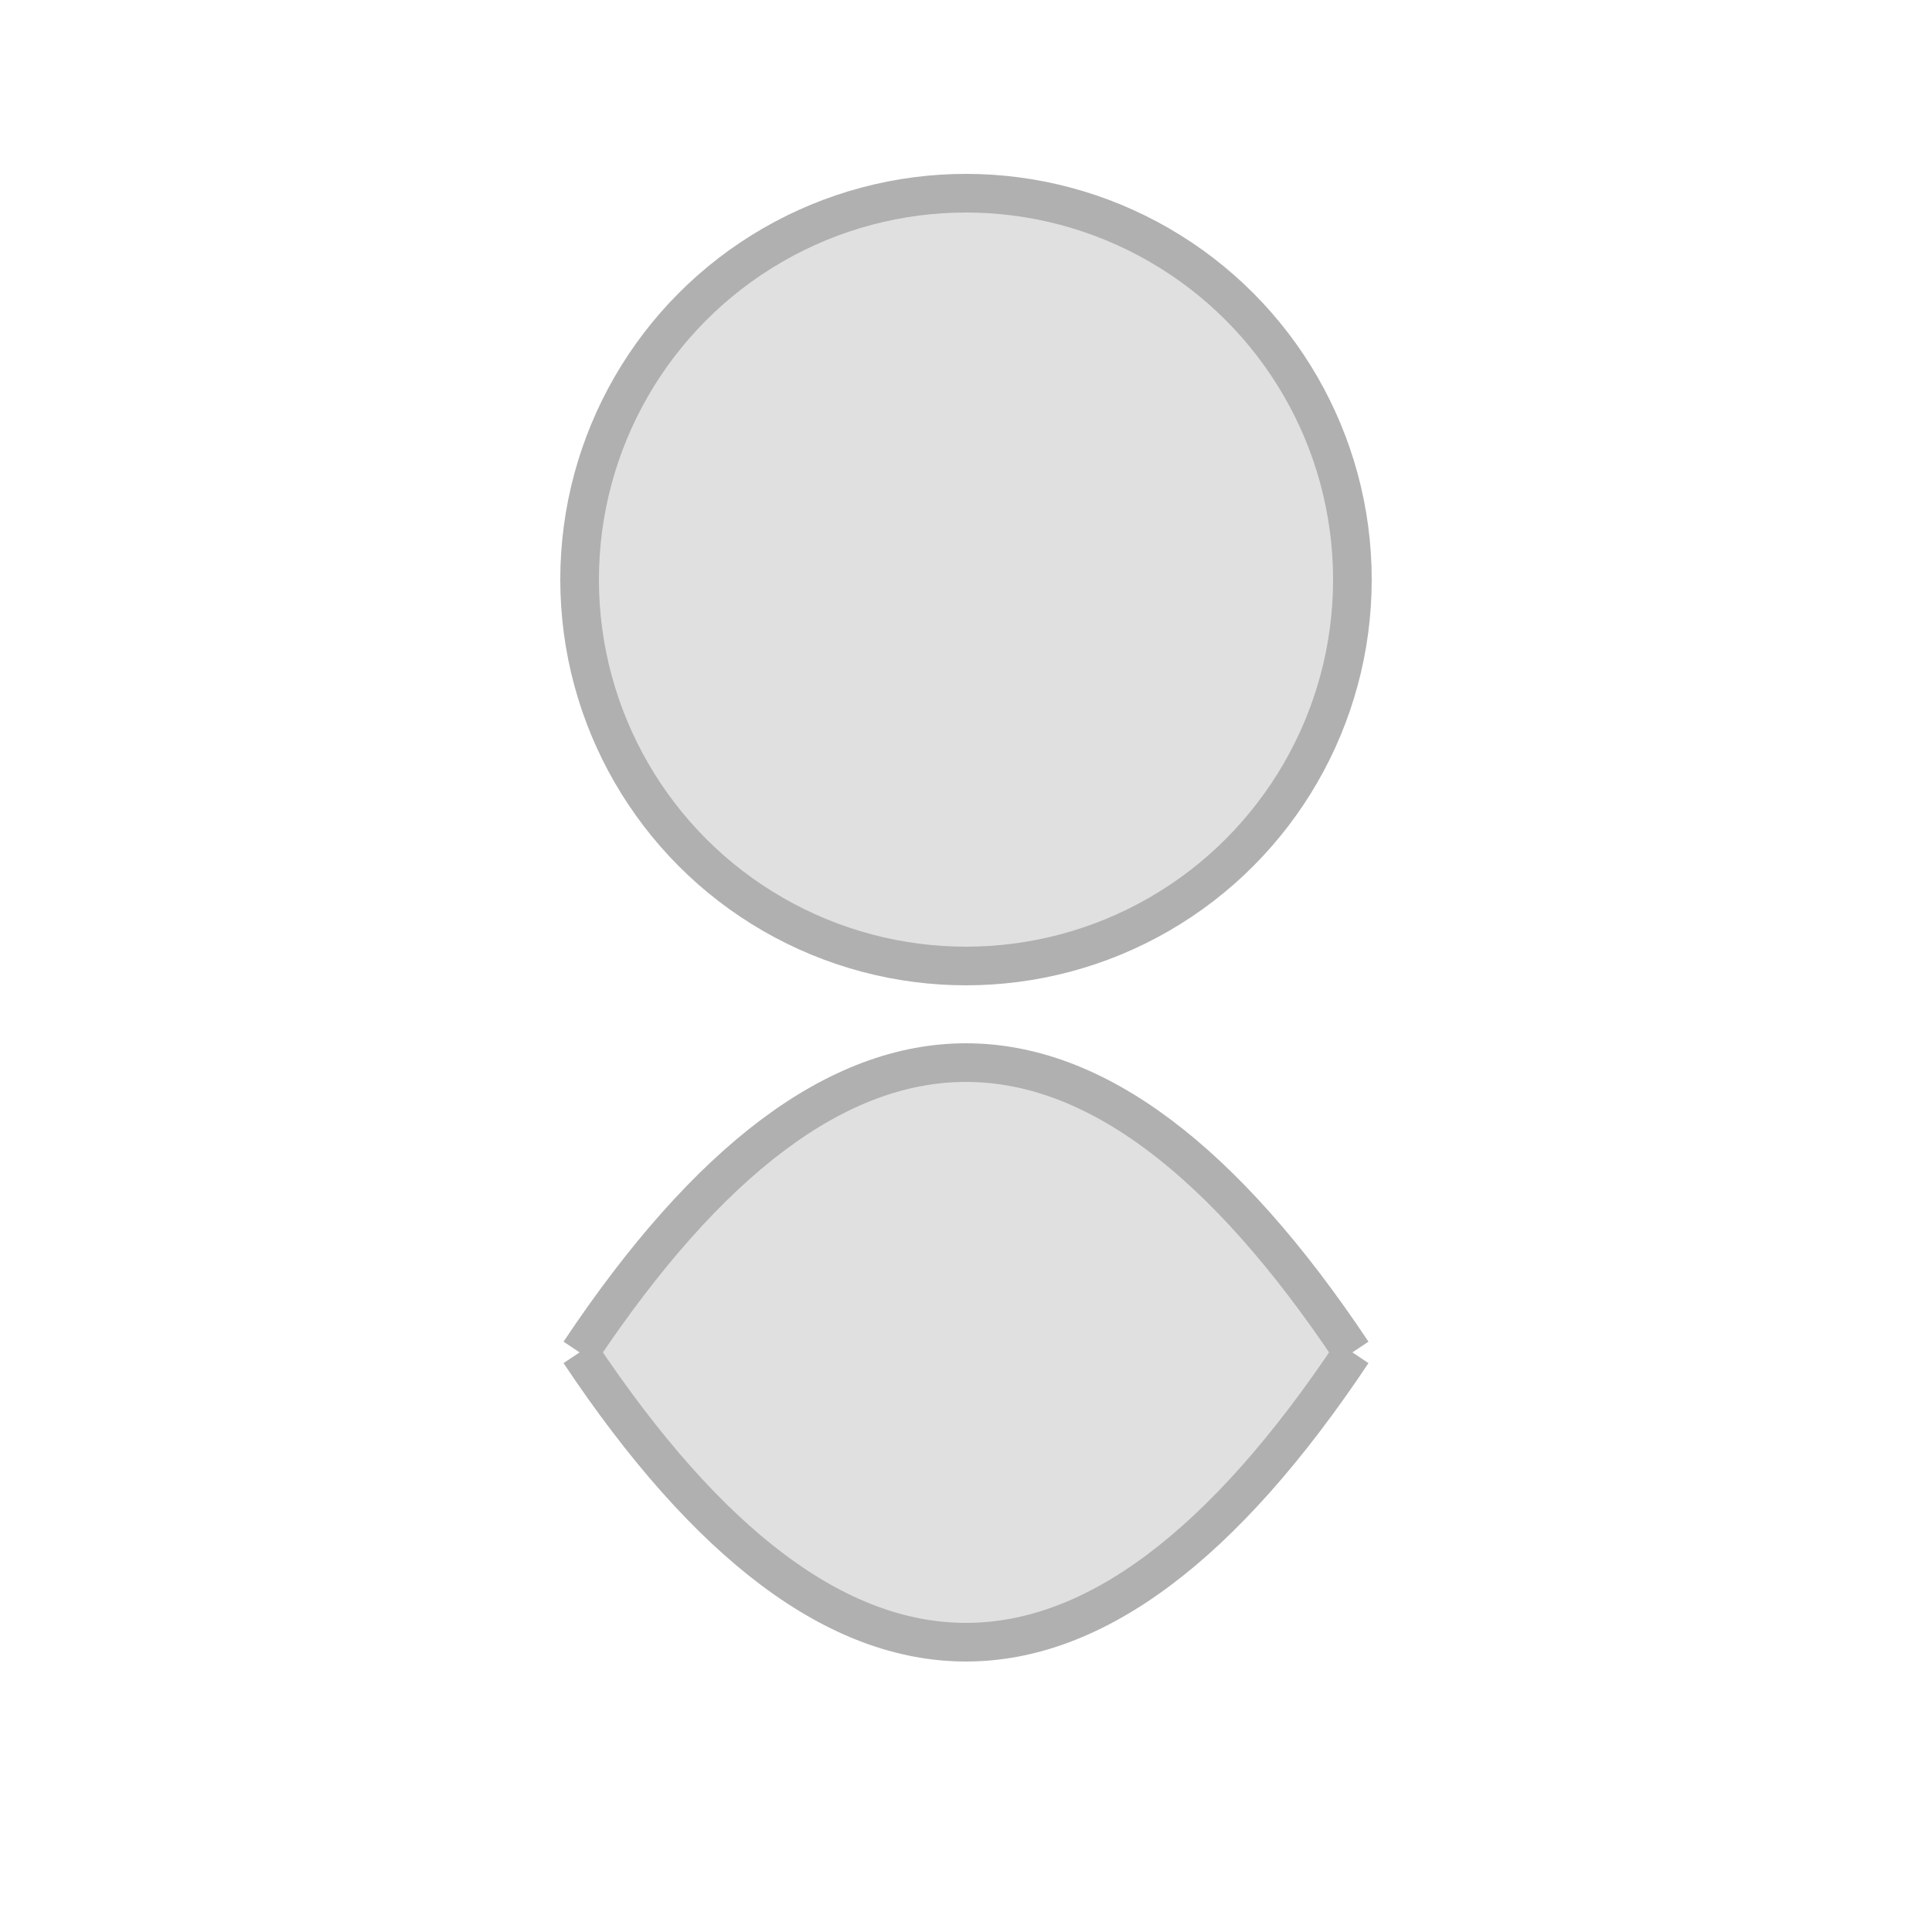 <svg xmlns="http://www.w3.org/2000/svg" width="100" height="100" viewBox="0 0 100 100">
  <circle cx="50" cy="30" r="20" fill="#e0e0e0" stroke="#b0b0b0" stroke-width="2"/>
  <path d="M30 70 Q50 100 70 70" fill="#e0e0e0" stroke="#b0b0b0" stroke-width="2"/>
  <path d="M30 70 Q50 40 70 70" fill="#e0e0e0" stroke="#b0b0b0" stroke-width="2"/>
</svg> 